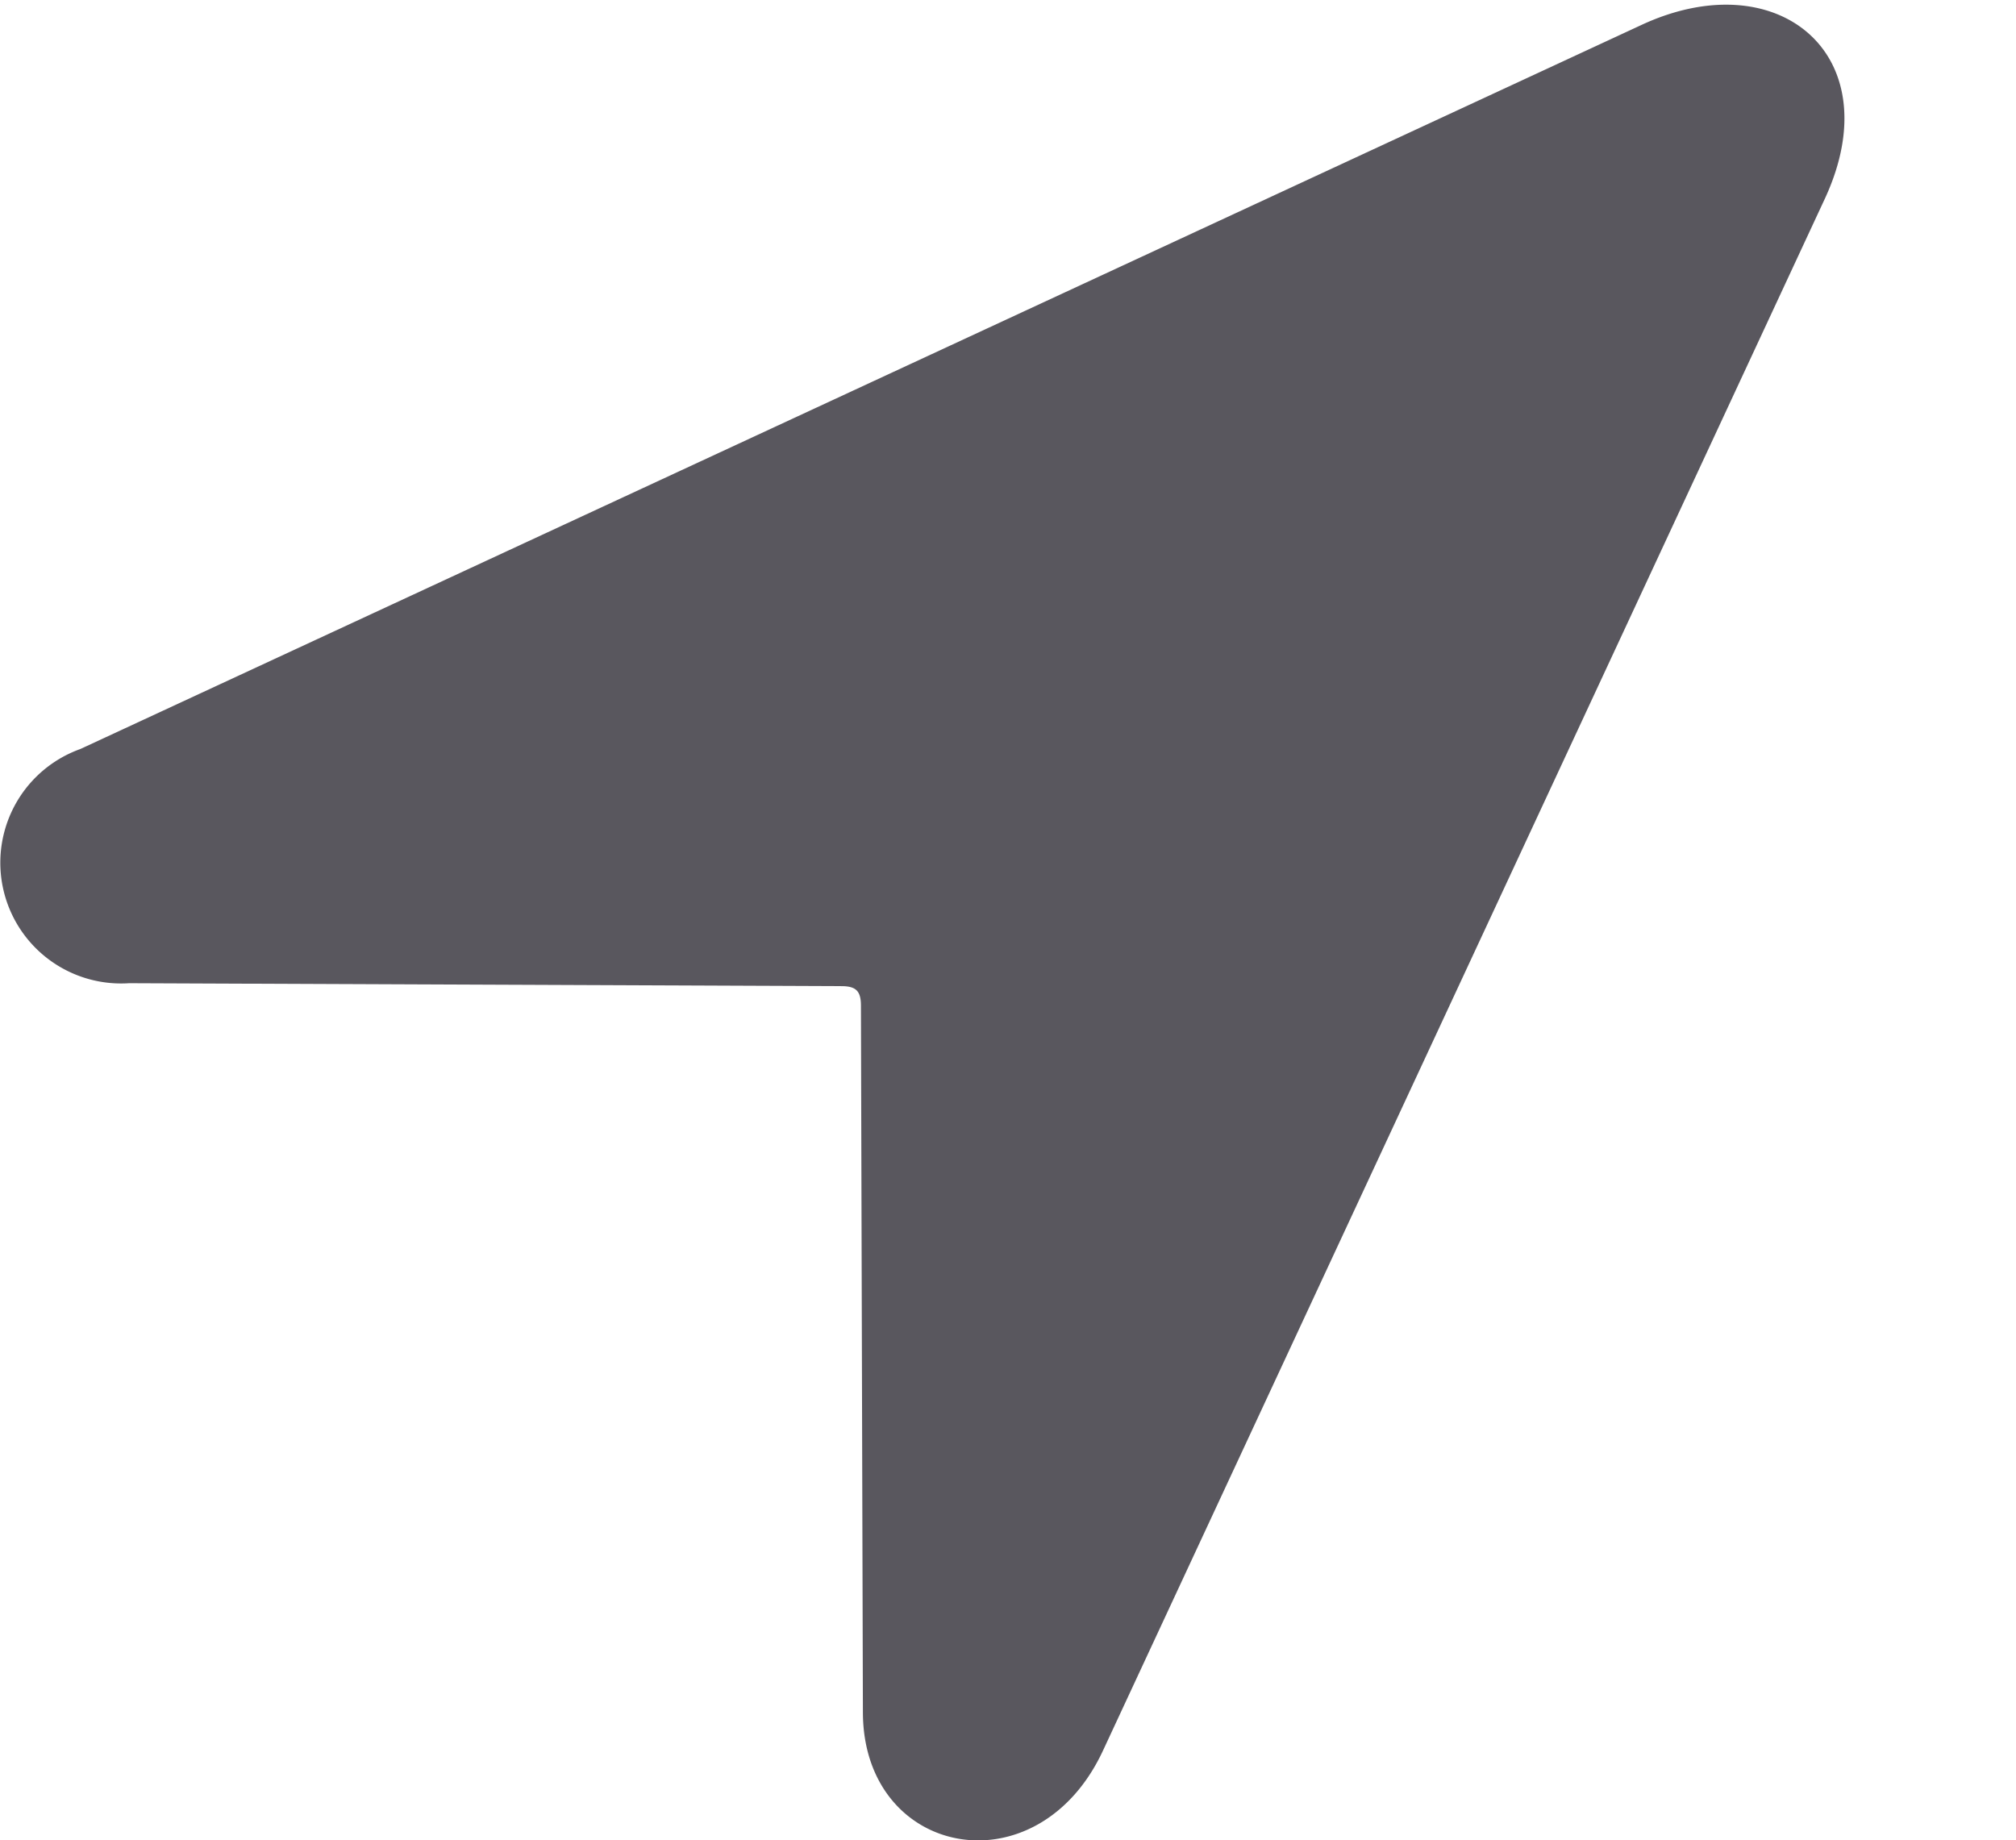 <svg id="location.fill" xmlns="http://www.w3.org/2000/svg" width="32.914" height="30.05" viewBox="0 0 32.914 30.05">
  <rect id="사각형_24063" data-name="사각형 24063" width="32.914" height="30.05" fill="#59575e" opacity="0"/>
  <path id="패스_7780" data-name="패스 7780" d="M2.109,16.024l11.628.048c.239,0,.319.08.319.319l.032,11.532c0,2.377,2.855,2.935,3.924.622L29.8,3.2c1.069-2.329-.766-3.86-3-2.823L1.312,12.2A1.972,1.972,0,0,0,2.109,16.024Z" transform="translate(0 0.03)" fill="#59575e"/>
</svg>
